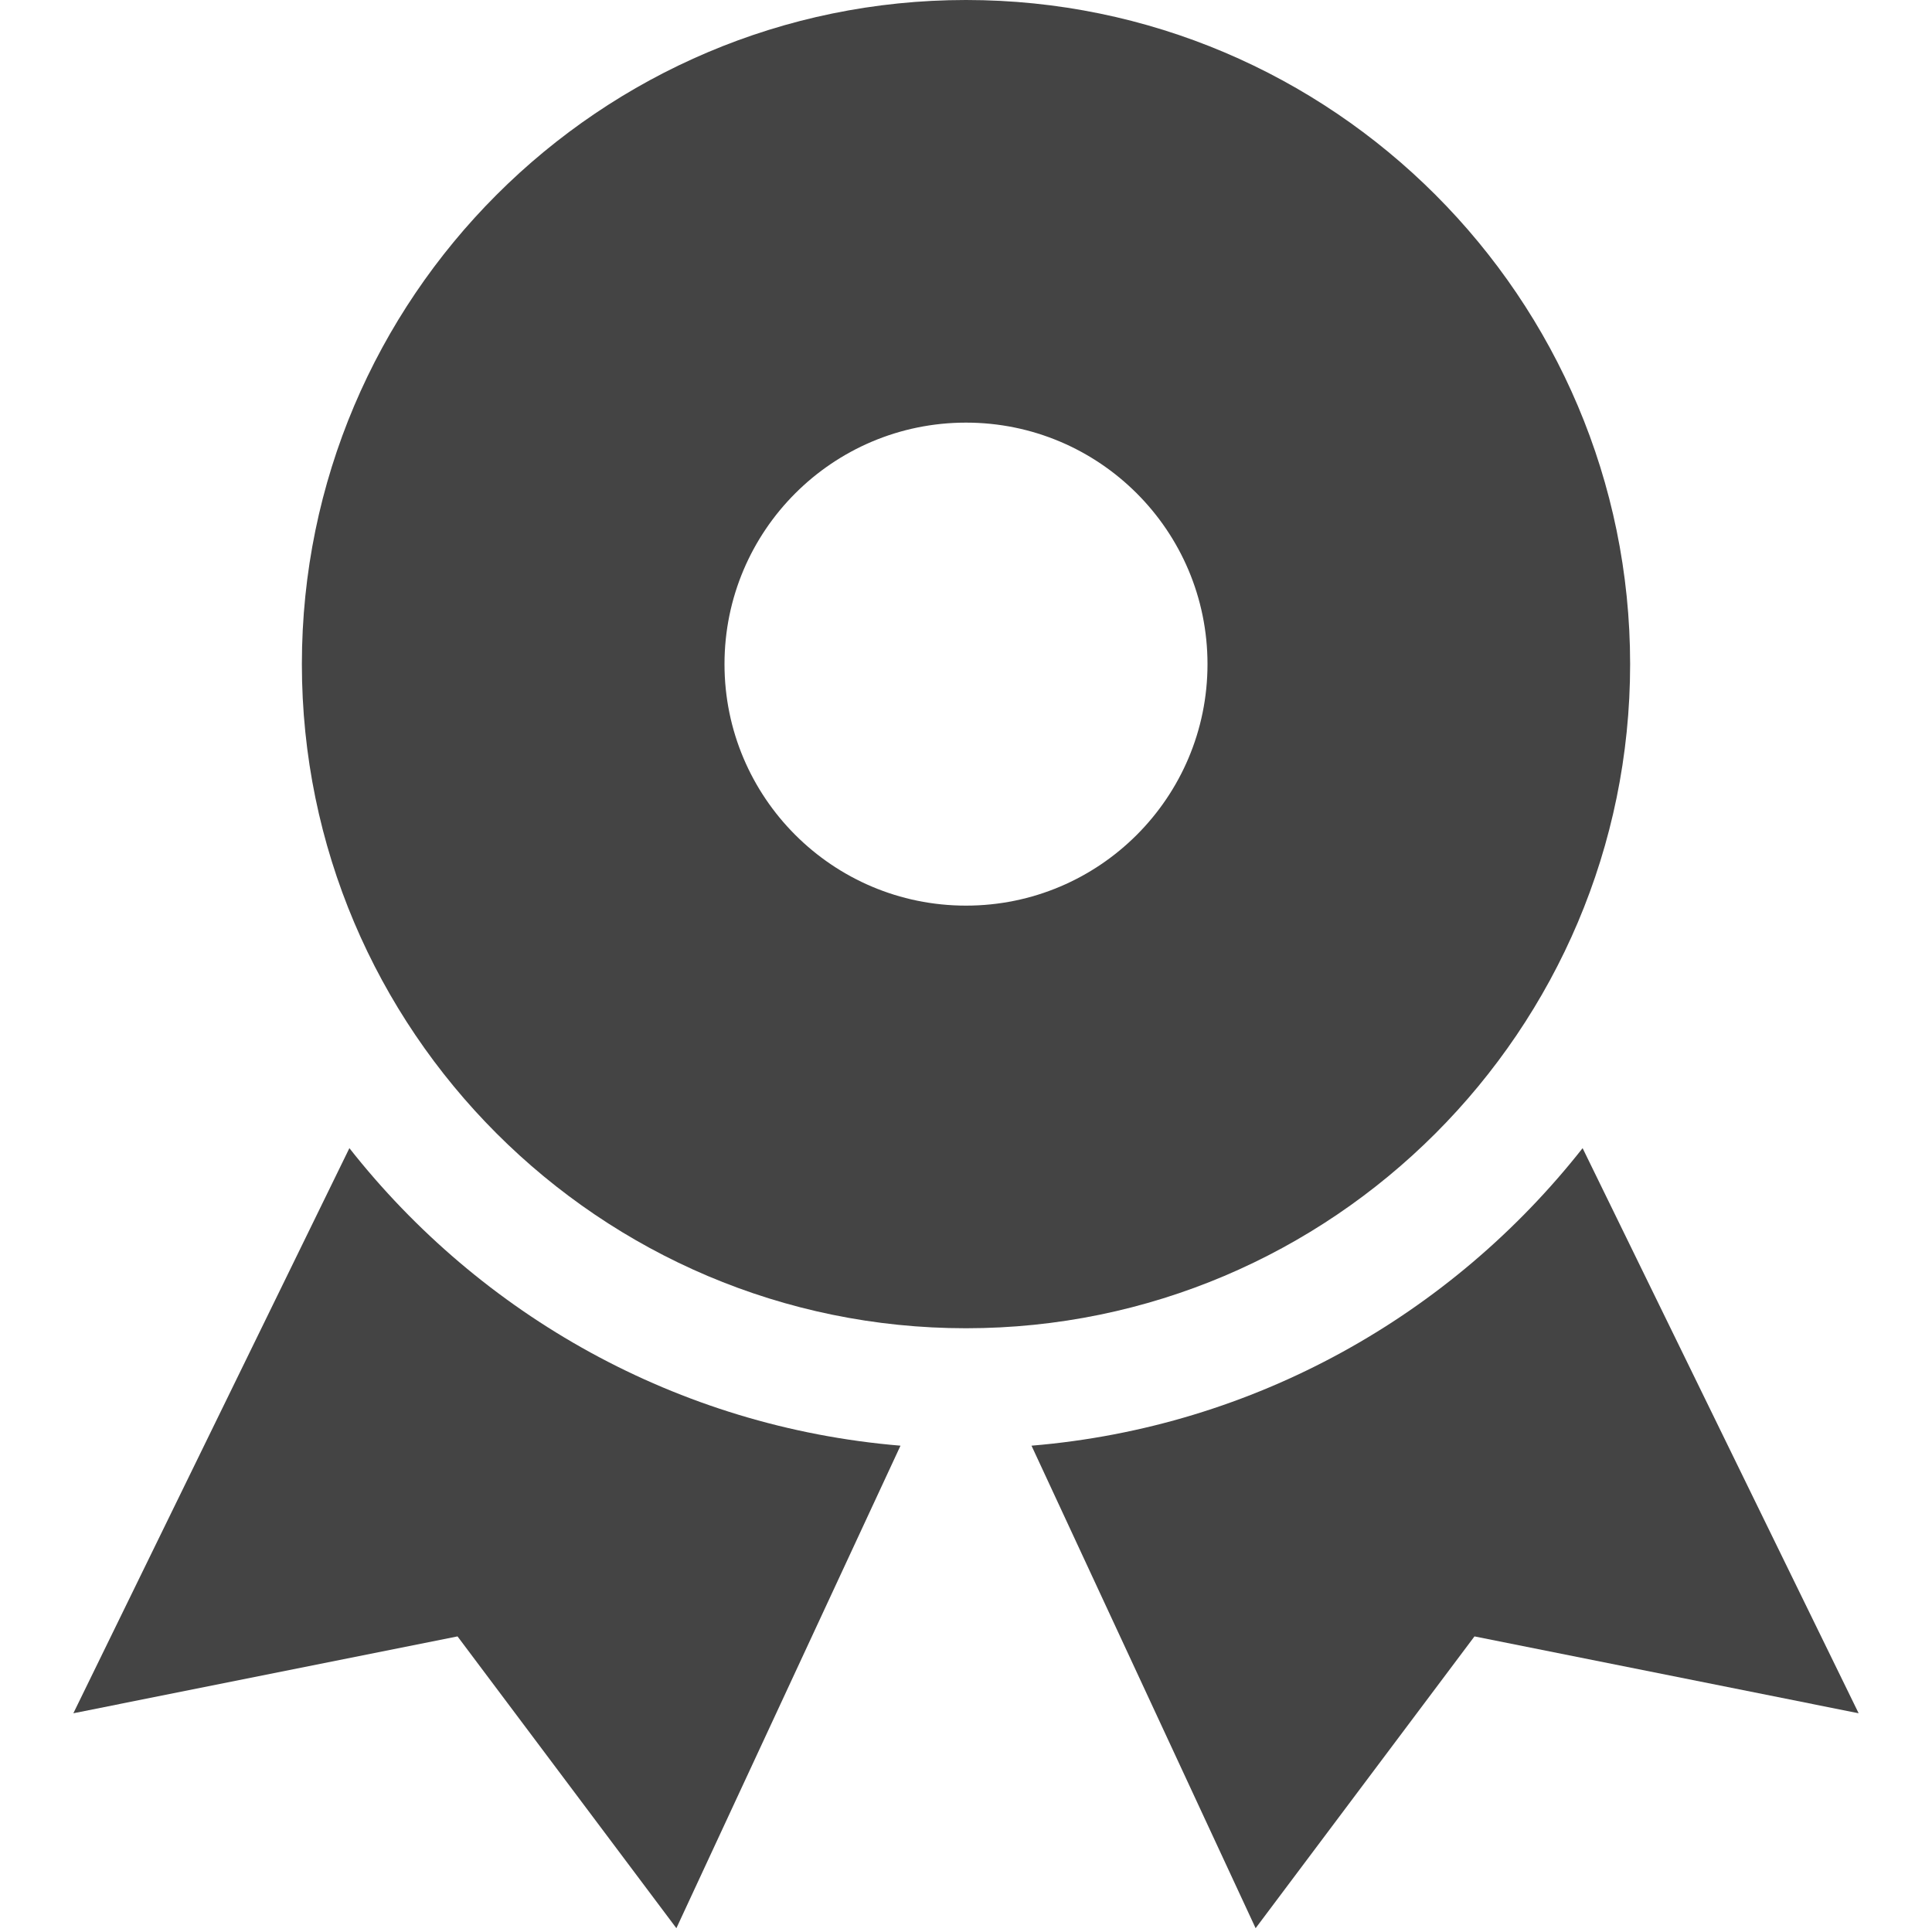 <svg version="1.1" xmlns="http://www.w3.org/2000/svg" xmlns:xlink="http://www.w3.org/1999/xlink" x="0px" y="0px" viewBox="0 0 32 32" xml:space="preserve" width="32" height="32"><g class="nc-icon-wrapper"><path fill="#444444" d="M16,0C9.935,0,5,4.935,5,11s4.935,11,11,11s11-4.935,11-11S22.065,0,16,0z M16,15c-2.209,0-4-1.791-4-4 c0-2.209,1.791-4,4-4s4,1.791,4,4C20,13.209,18.209,15,16,15z"></path> <path data-color="color-2" fill="#444444" d="M5.787,19.017l-4.572,9.36l6.363-1.273l3.625,4.833l3.712-7.992 C11.216,23.637,7.959,21.777,5.787,19.017z"></path> <path data-color="color-2" fill="#444444" d="M26.213,19.017c-2.172,2.76-5.429,4.62-9.128,4.928l3.712,7.992l3.625-4.833l6.363,1.273 L26.213,19.017z"></path></g></svg>
